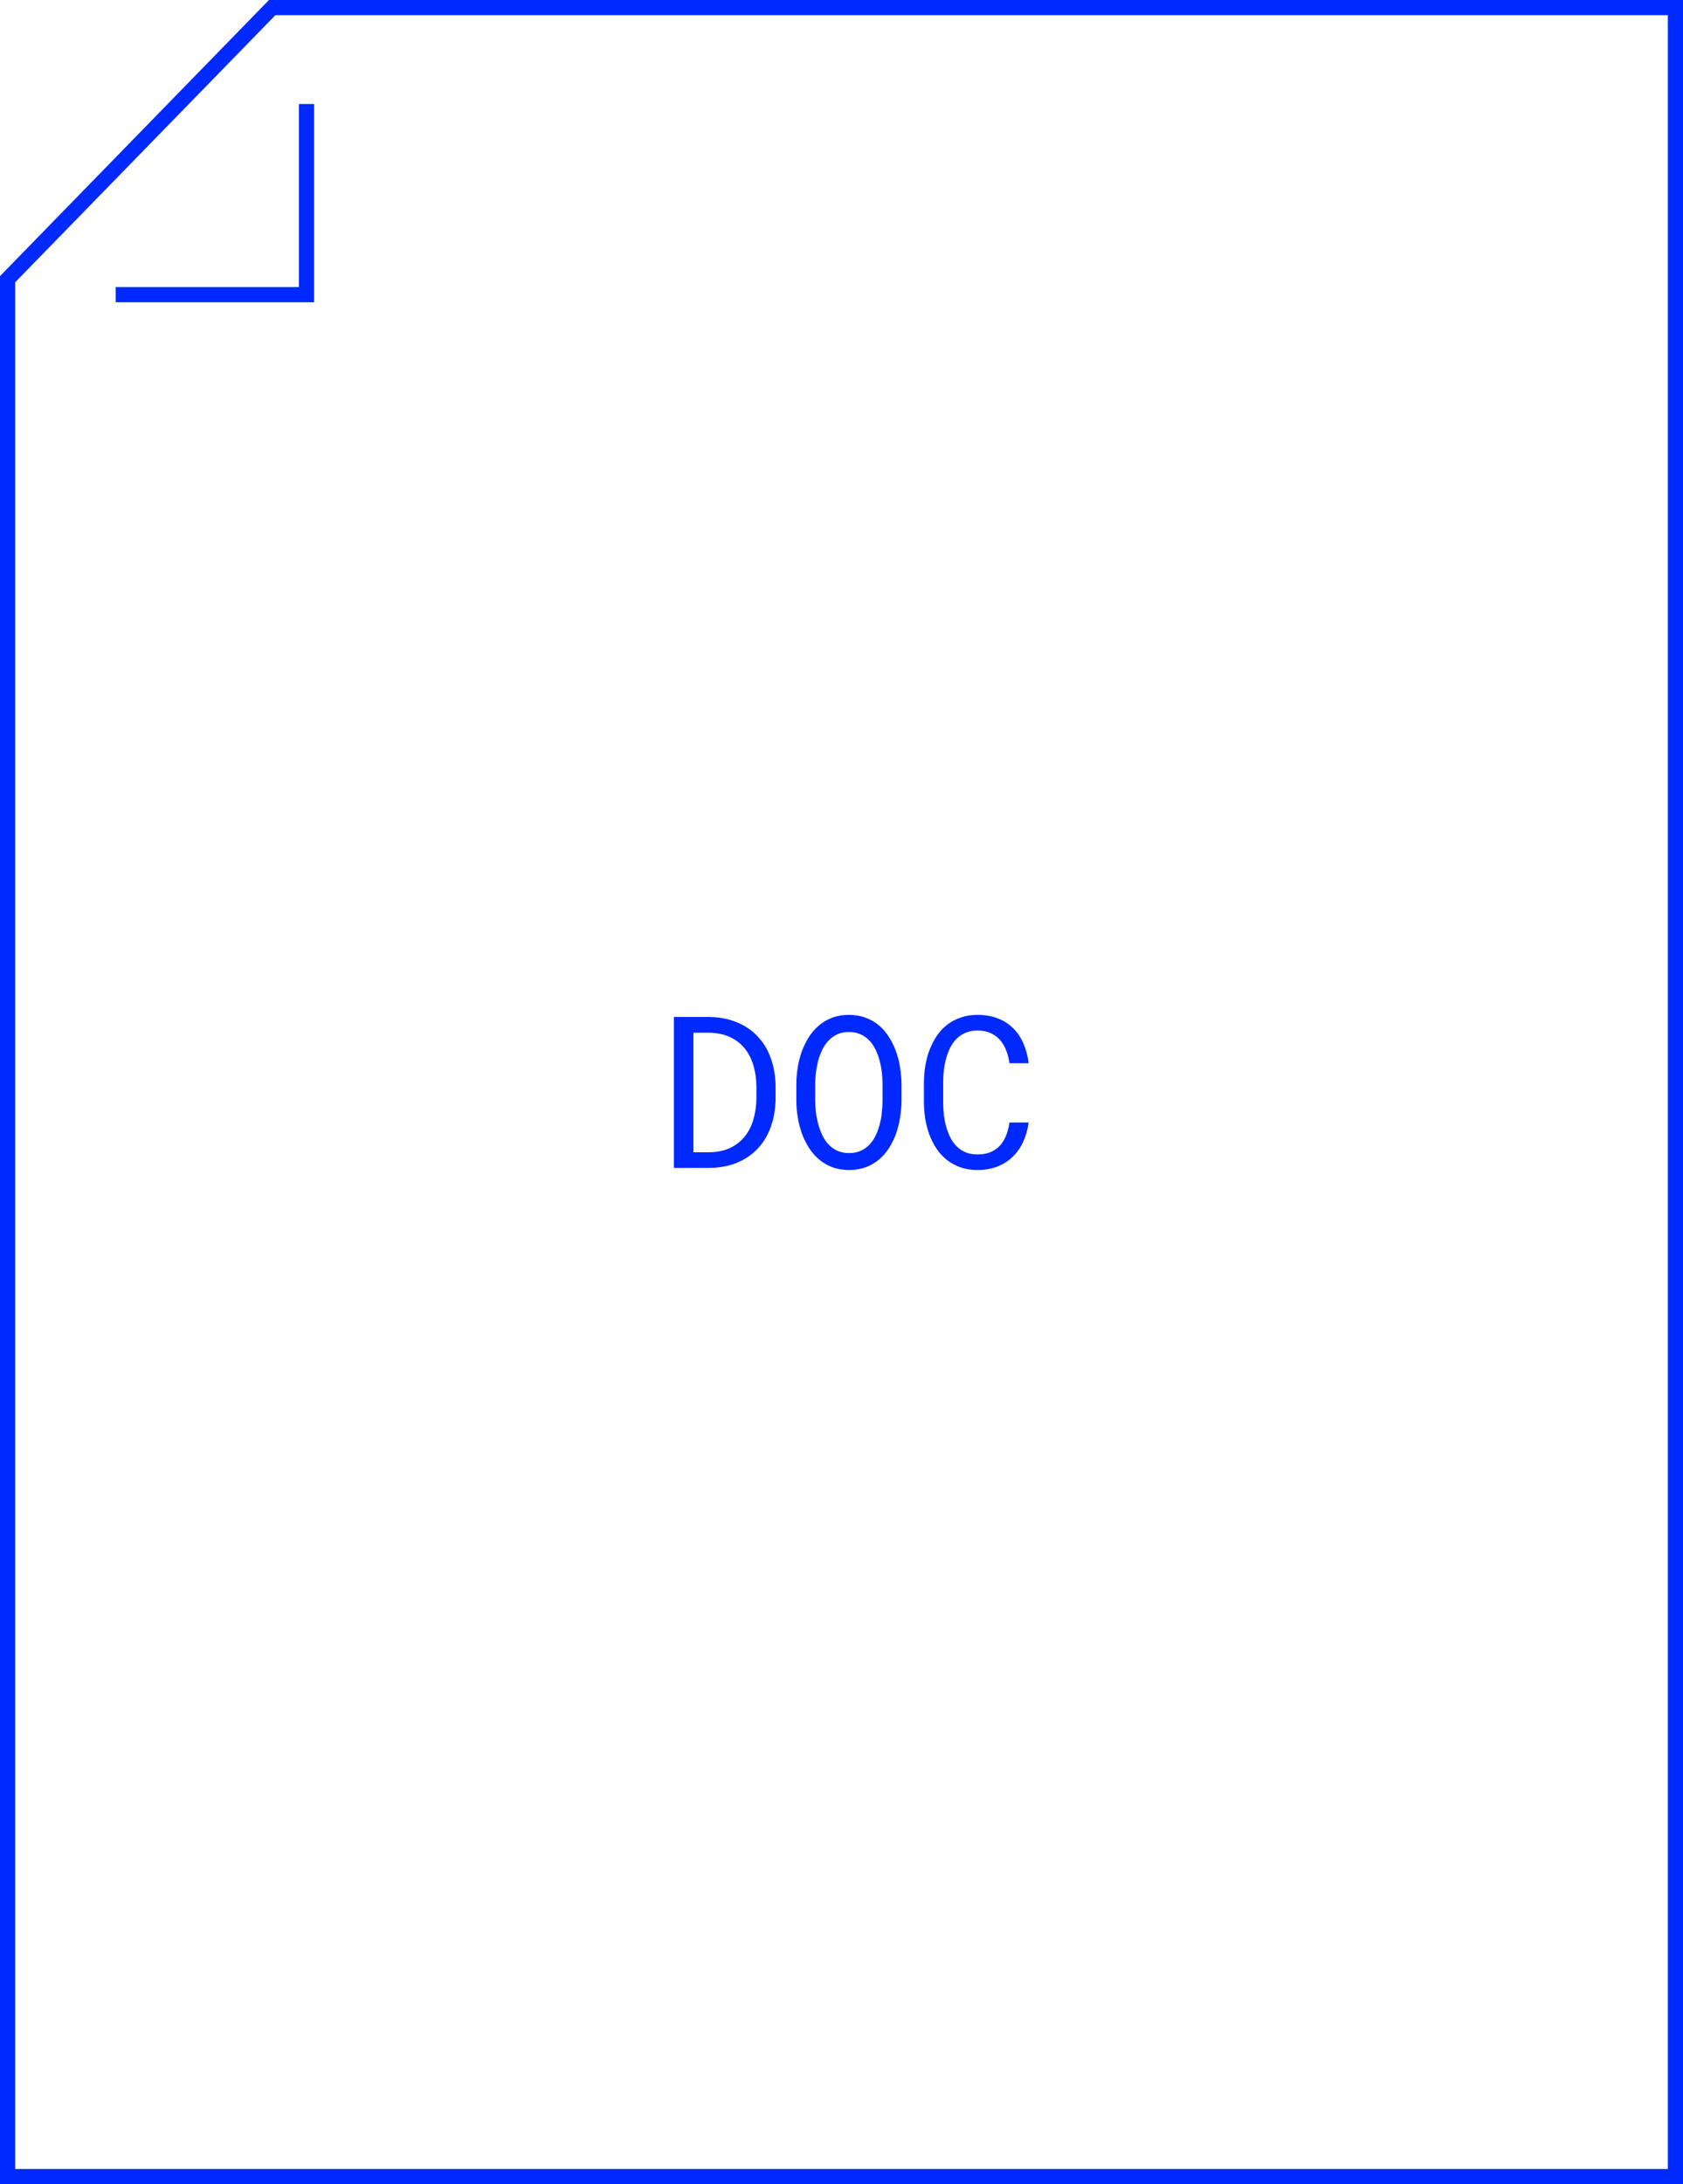 <svg width="111" height="144" viewBox="0 0 111 144" fill="none" xmlns="http://www.w3.org/2000/svg">
<path d="M0.5 18.407V143.5H110.5V0.5H17.951L0.5 18.407Z" stroke="#0029FF"/>
<path d="M7.629 19.428H20.216V6.857" stroke="#0029FF"/>
<path d="M44.447 77V67.047H46.751C47.444 67.056 48.061 67.174 48.603 67.402C49.15 67.626 49.611 67.94 49.984 68.346C50.363 68.747 50.65 69.23 50.846 69.795C51.046 70.356 51.149 70.978 51.153 71.661V72.393C51.149 73.076 51.046 73.701 50.846 74.266C50.65 74.826 50.363 75.309 49.984 75.715C49.611 76.116 49.15 76.43 48.603 76.658C48.061 76.882 47.444 76.995 46.751 77H44.447ZM45.732 68.086V75.968H46.751C47.289 75.963 47.754 75.87 48.145 75.688C48.537 75.501 48.861 75.248 49.116 74.929C49.376 74.61 49.567 74.234 49.69 73.801C49.818 73.368 49.884 72.898 49.889 72.393V71.647C49.884 71.142 49.818 70.674 49.69 70.246C49.563 69.813 49.371 69.439 49.116 69.125C48.861 68.806 48.537 68.555 48.145 68.373C47.754 68.191 47.289 68.095 46.751 68.086H45.732ZM59.459 72.598C59.454 72.953 59.422 73.313 59.363 73.678C59.309 74.038 59.222 74.386 59.103 74.724C58.985 75.061 58.832 75.375 58.645 75.667C58.463 75.959 58.245 76.214 57.989 76.433C57.734 76.651 57.44 76.825 57.107 76.952C56.779 77.075 56.41 77.137 56 77.137C55.59 77.137 55.218 77.075 54.886 76.952C54.558 76.825 54.266 76.651 54.011 76.433C53.755 76.214 53.535 75.959 53.348 75.667C53.161 75.371 53.006 75.054 52.883 74.717C52.764 74.38 52.675 74.031 52.616 73.671C52.557 73.311 52.525 72.953 52.52 72.598V71.463C52.525 71.107 52.555 70.75 52.609 70.39C52.669 70.025 52.758 69.674 52.876 69.337C52.999 69 53.152 68.685 53.334 68.394C53.521 68.097 53.742 67.84 53.997 67.621C54.252 67.398 54.544 67.225 54.872 67.102C55.205 66.974 55.576 66.91 55.986 66.91C56.397 66.91 56.768 66.974 57.101 67.102C57.433 67.225 57.727 67.395 57.982 67.614C58.238 67.833 58.456 68.091 58.639 68.387C58.825 68.678 58.978 68.993 59.097 69.33C59.22 69.667 59.309 70.018 59.363 70.383C59.422 70.747 59.454 71.107 59.459 71.463V72.598ZM58.208 71.449C58.203 71.212 58.188 70.966 58.16 70.711C58.133 70.451 58.085 70.196 58.017 69.945C57.953 69.69 57.866 69.449 57.757 69.221C57.648 68.988 57.511 68.785 57.347 68.612C57.183 68.435 56.989 68.296 56.766 68.195C56.542 68.091 56.283 68.038 55.986 68.038C55.695 68.038 55.437 68.091 55.214 68.195C54.991 68.3 54.797 68.441 54.633 68.619C54.469 68.792 54.332 68.995 54.223 69.228C54.113 69.455 54.024 69.697 53.956 69.952C53.892 70.203 53.844 70.458 53.812 70.718C53.785 70.973 53.769 71.217 53.765 71.449V72.598C53.769 72.83 53.785 73.076 53.812 73.336C53.844 73.596 53.895 73.853 53.963 74.108C54.031 74.359 54.12 74.601 54.23 74.833C54.339 75.065 54.476 75.27 54.64 75.448C54.804 75.621 54.997 75.76 55.221 75.865C55.444 75.97 55.704 76.022 56 76.022C56.296 76.022 56.556 75.97 56.779 75.865C57.007 75.76 57.201 75.621 57.36 75.448C57.524 75.27 57.659 75.068 57.764 74.84C57.873 74.607 57.96 74.366 58.023 74.115C58.092 73.86 58.137 73.603 58.16 73.343C58.188 73.083 58.203 72.835 58.208 72.598V71.449ZM67.84 74.006C67.781 74.466 67.662 74.89 67.484 75.277C67.307 75.66 67.074 75.991 66.787 76.269C66.505 76.542 66.167 76.756 65.775 76.911C65.388 77.061 64.955 77.137 64.477 77.137C64.066 77.137 63.693 77.08 63.355 76.966C63.023 76.847 62.724 76.686 62.46 76.481C62.2 76.275 61.975 76.034 61.783 75.756C61.596 75.478 61.439 75.175 61.312 74.847C61.188 74.519 61.095 74.174 61.031 73.814C60.972 73.454 60.94 73.09 60.935 72.721V71.333C60.94 70.964 60.972 70.599 61.031 70.239C61.095 69.879 61.188 69.535 61.312 69.207C61.439 68.879 61.596 68.576 61.783 68.298C61.975 68.015 62.2 67.772 62.46 67.566C62.724 67.361 63.023 67.202 63.355 67.088C63.688 66.969 64.062 66.91 64.477 66.91C64.973 66.91 65.418 66.988 65.81 67.143C66.201 67.293 66.539 67.509 66.821 67.792C67.104 68.07 67.329 68.405 67.498 68.797C67.671 69.189 67.785 69.622 67.84 70.096H66.575C66.534 69.795 66.463 69.515 66.363 69.255C66.263 68.995 66.129 68.767 65.96 68.571C65.791 68.375 65.584 68.223 65.338 68.113C65.096 67.999 64.809 67.942 64.477 67.942C64.176 67.942 63.909 67.993 63.677 68.093C63.449 68.189 63.251 68.321 63.082 68.489C62.918 68.658 62.779 68.854 62.665 69.077C62.556 69.3 62.467 69.537 62.398 69.788C62.33 70.039 62.28 70.296 62.248 70.561C62.221 70.82 62.207 71.073 62.207 71.319V72.721C62.207 72.967 62.221 73.222 62.248 73.486C62.28 73.746 62.33 74.004 62.398 74.259C62.467 74.509 62.556 74.746 62.665 74.97C62.774 75.193 62.913 75.391 63.082 75.564C63.251 75.733 63.449 75.868 63.677 75.968C63.905 76.064 64.171 76.111 64.477 76.111C64.809 76.111 65.096 76.059 65.338 75.954C65.584 75.849 65.791 75.704 65.96 75.517C66.129 75.325 66.263 75.102 66.363 74.847C66.463 74.587 66.534 74.307 66.575 74.006H67.84Z" fill="#0029FF"/>
</svg>
